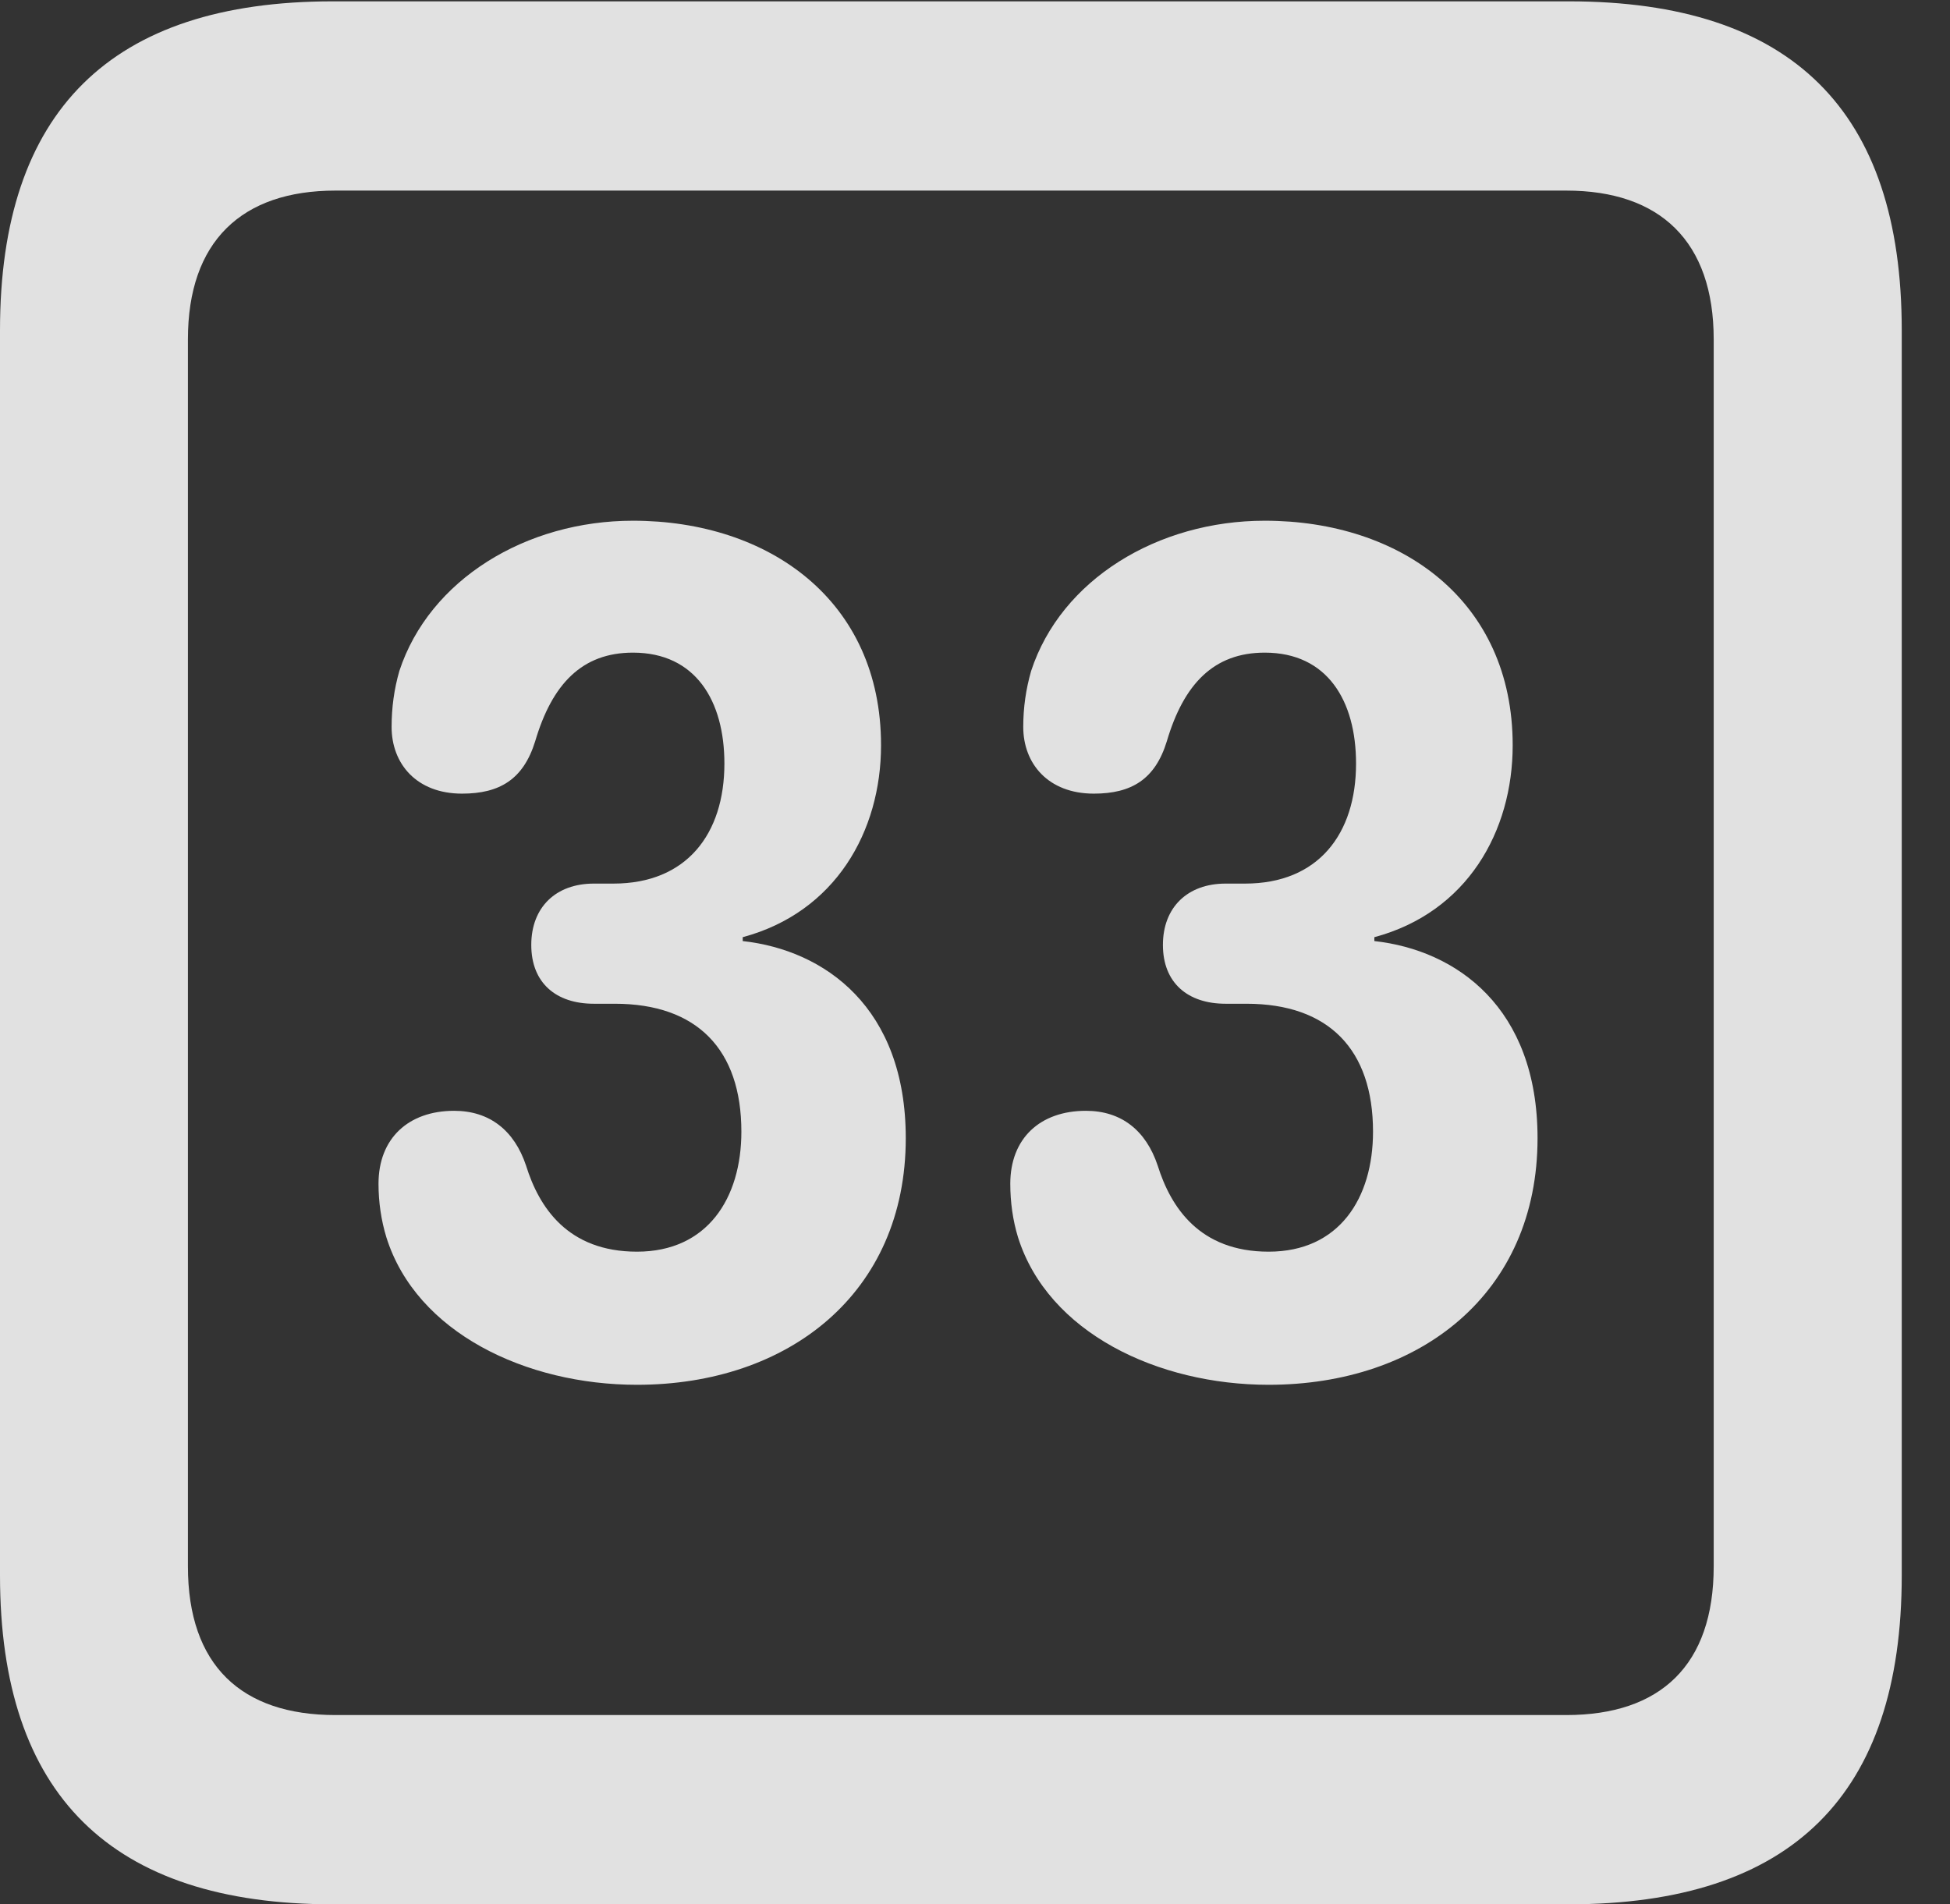 <?xml version="1.0" encoding="UTF-8"?>
<!--Generator: Apple Native CoreSVG 232.5-->
<!DOCTYPE svg
PUBLIC "-//W3C//DTD SVG 1.1//EN"
       "http://www.w3.org/Graphics/SVG/1.1/DTD/svg11.dtd">
<svg version="1.1" xmlns="http://www.w3.org/2000/svg" xmlns:xlink="http://www.w3.org/1999/xlink" width="14.59" height="14.248">
 <rect width="100%" height="100%" fill="#333333" stroke="none"/>
 <g>
  <rect height="14.248" opacity="0" width="14.59" x="0" y="0"/>
  <path d="M2.49 14.248L11.738 14.248C13.408 14.248 14.229 13.428 14.229 11.787L14.229 2.471C14.229 0.83 13.408 0.01 11.738 0.01L2.49 0.01C0.83 0.01 0 0.83 0 2.471L0 11.787C0 13.428 0.83 14.248 2.49 14.248ZM2.51 12.832C1.807 12.832 1.406 12.461 1.406 11.719L1.406 2.539C1.406 1.807 1.807 1.426 2.51 1.426L11.719 1.426C12.422 1.426 12.822 1.807 12.822 2.539L12.822 11.719C12.822 12.461 12.422 12.832 11.719 12.832Z" fill="#ffffff" fill-opacity="0.85"/>
  <path d="M4.766 10.361C5.898 10.361 6.777 9.678 6.777 8.516C6.777 7.539 6.172 7.109 5.557 7.041L5.557 7.012C6.25 6.826 6.592 6.221 6.592 5.576C6.592 4.492 5.752 3.896 4.736 3.896C3.936 3.896 3.213 4.336 2.988 5.02C2.949 5.156 2.93 5.293 2.93 5.439C2.93 5.713 3.115 5.938 3.457 5.938C3.74 5.938 3.916 5.83 4.004 5.547C4.131 5.117 4.355 4.883 4.736 4.883C5.205 4.883 5.42 5.244 5.42 5.713C5.42 6.24 5.137 6.611 4.59 6.611L4.443 6.611C4.16 6.611 3.975 6.787 3.975 7.07C3.975 7.354 4.16 7.51 4.443 7.51L4.6 7.51C5.215 7.51 5.547 7.852 5.547 8.467C5.547 8.965 5.293 9.365 4.766 9.365C4.248 9.365 4.033 9.033 3.936 8.721C3.848 8.457 3.662 8.311 3.398 8.311C3.057 8.311 2.832 8.516 2.832 8.857C2.832 8.994 2.852 9.131 2.891 9.258C3.115 9.971 3.936 10.361 4.766 10.361ZM9.492 10.361C10.625 10.361 11.504 9.678 11.504 8.516C11.504 7.539 10.898 7.109 10.283 7.041L10.283 7.012C10.977 6.826 11.318 6.221 11.318 5.576C11.318 4.492 10.479 3.896 9.463 3.896C8.662 3.896 7.939 4.336 7.715 5.02C7.676 5.156 7.656 5.293 7.656 5.439C7.656 5.713 7.842 5.938 8.184 5.938C8.467 5.938 8.643 5.83 8.73 5.547C8.857 5.117 9.082 4.883 9.463 4.883C9.932 4.883 10.146 5.244 10.146 5.713C10.146 6.24 9.863 6.611 9.316 6.611L9.17 6.611C8.887 6.611 8.701 6.787 8.701 7.07C8.701 7.354 8.887 7.51 9.17 7.51L9.326 7.51C9.941 7.51 10.273 7.852 10.273 8.467C10.273 8.965 10.02 9.365 9.492 9.365C8.975 9.365 8.76 9.033 8.662 8.721C8.574 8.457 8.389 8.311 8.125 8.311C7.783 8.311 7.559 8.516 7.559 8.857C7.559 8.994 7.578 9.131 7.617 9.258C7.842 9.971 8.662 10.361 9.492 10.361Z" fill="#ffffff" fill-opacity="0.85"/>
 </g>
</svg>
